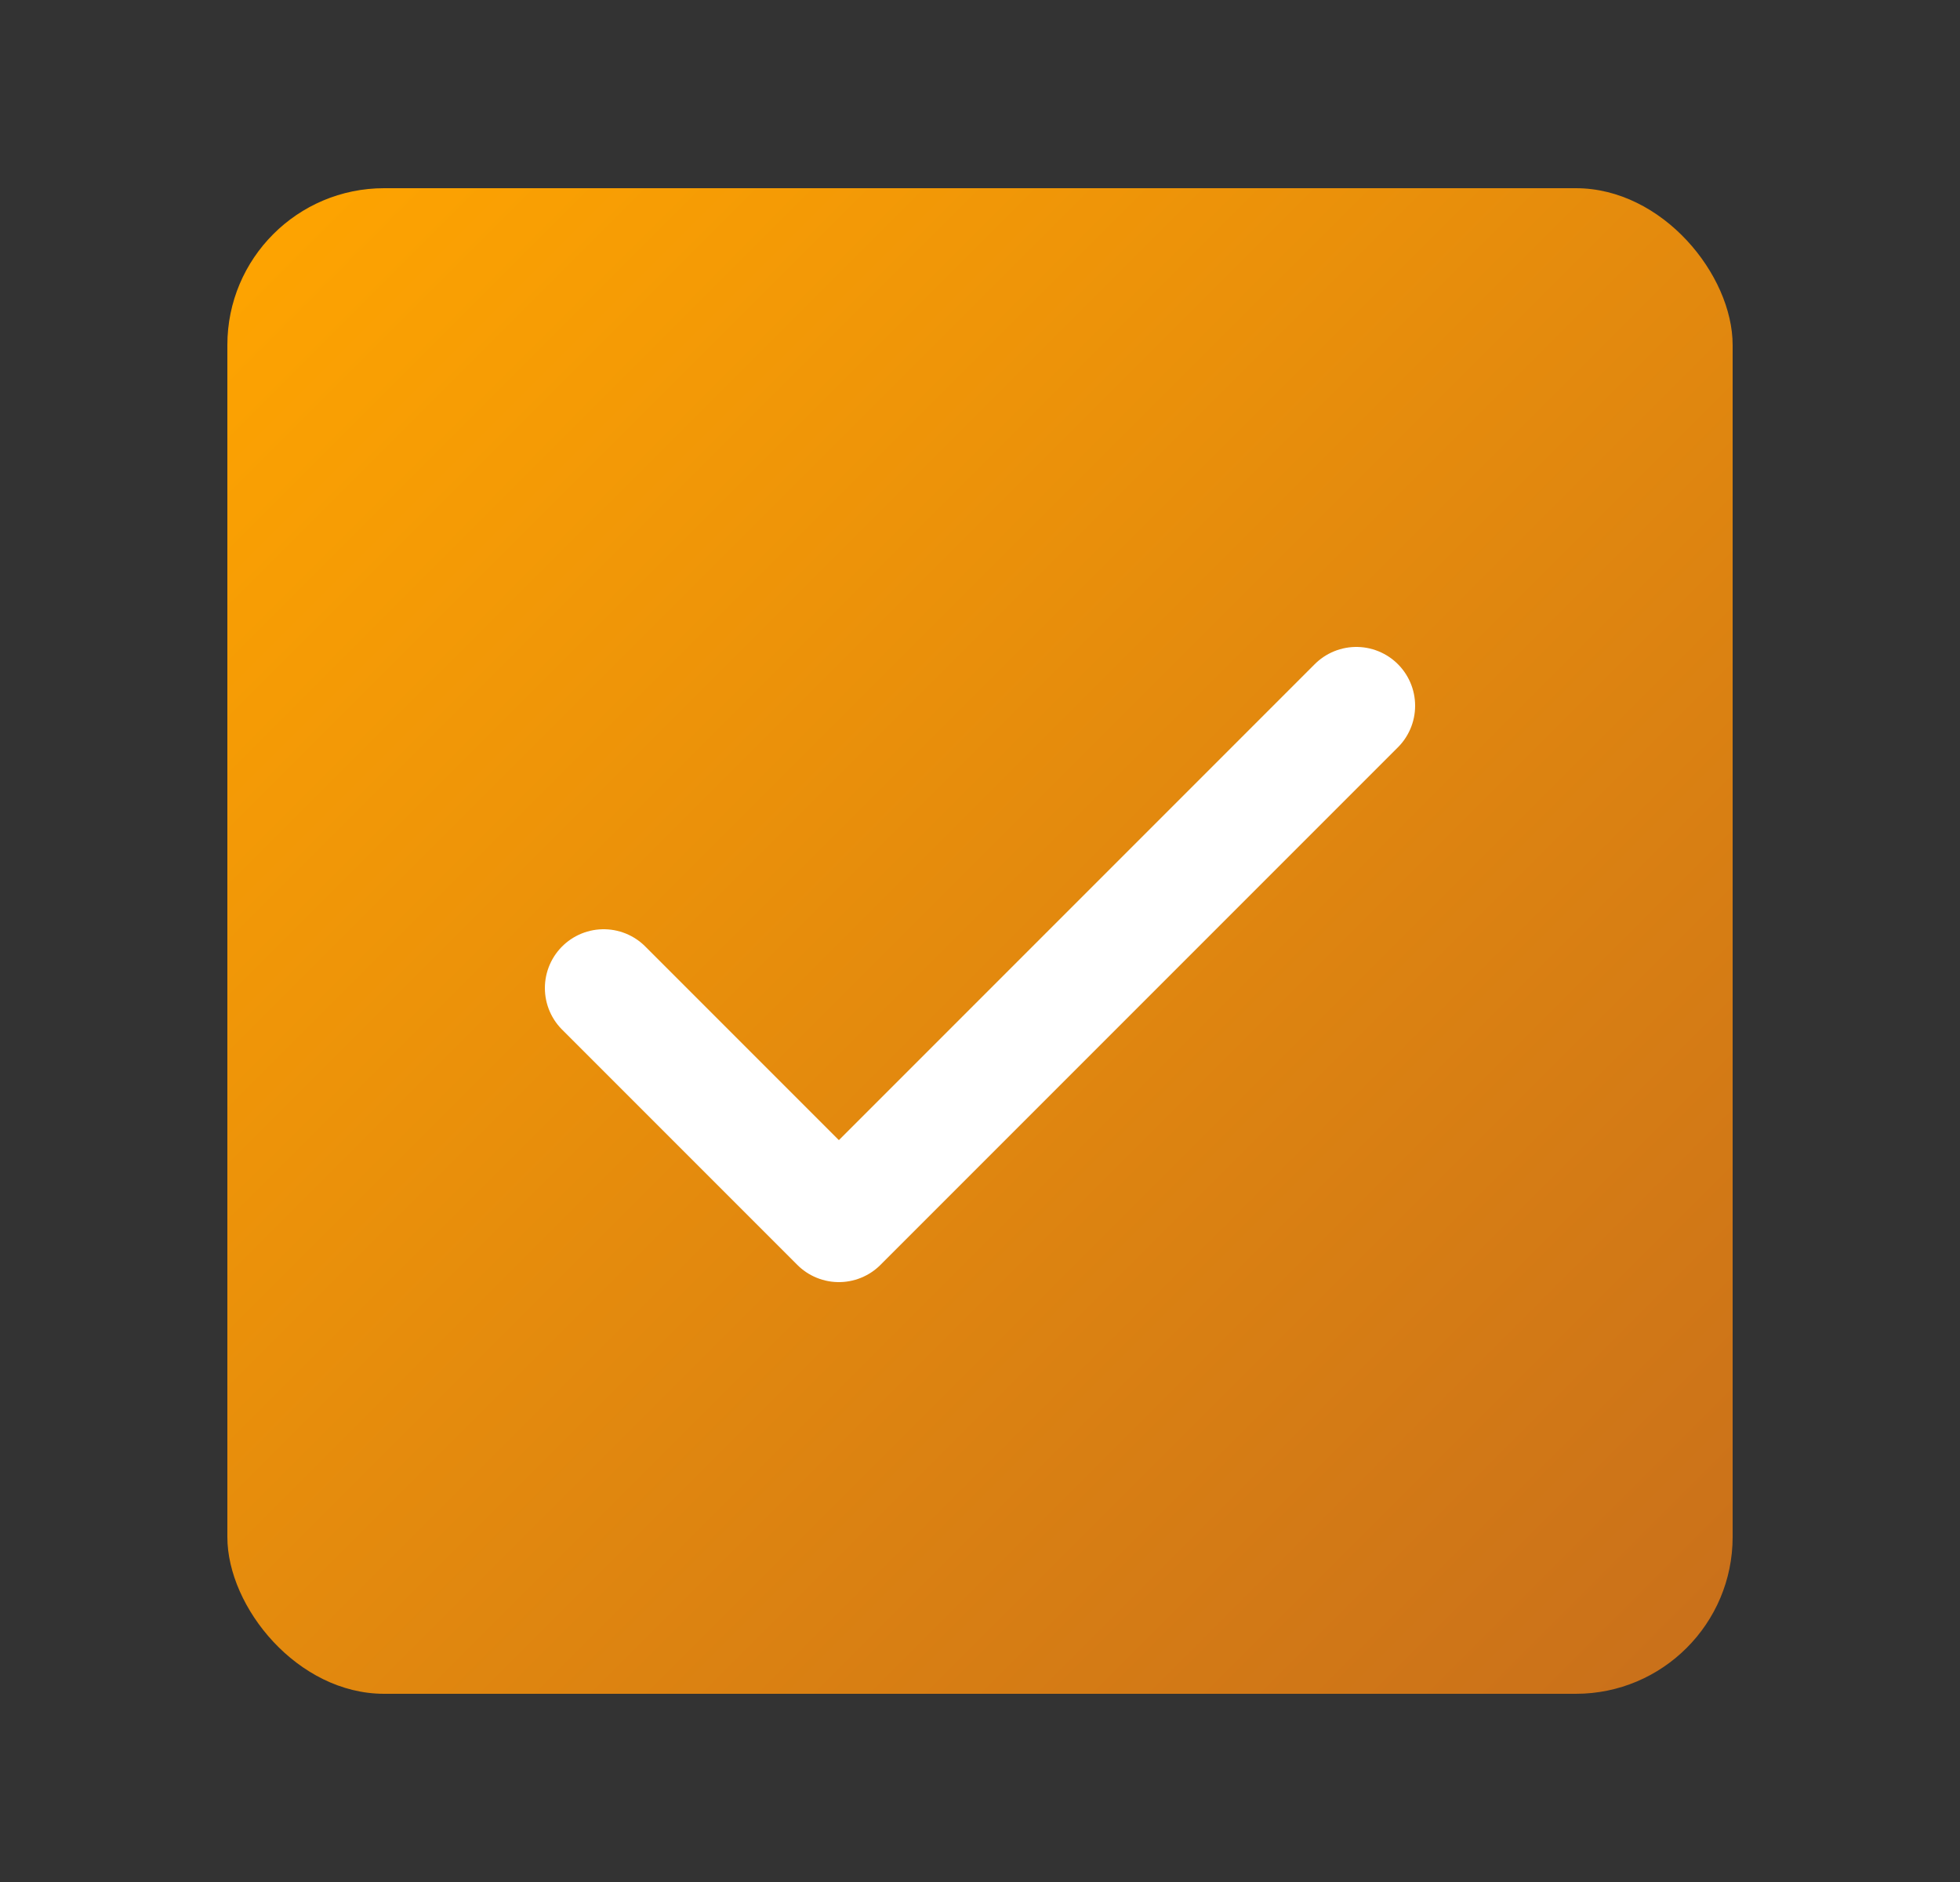 <svg width="25" height="24" viewBox="0 0 25 24" fill="none" xmlns="http://www.w3.org/2000/svg">
<rect x="0" y="0" width="25" height="24" fill="#333333" stroke="none"/>
<rect x="2.9" y="2.4" width="19.2" height="19.2" rx="2" fill="url(#paint0_linear_56696_2656)"/>
<path d="M17.3 9L10.7 15.6L7.7 12.6" stroke="white" stroke-width="1.5" stroke-linecap="round" stroke-linejoin="round"/>
<defs>
<linearGradient id="paint0_linear_56696_2656" x1="2.9" y1="2.4" x2="22.1" y2="21.6" gradientUnits="userSpaceOnUse">
<stop stop-color="#FFA500"/>
<stop offset="1" stop-color="#C86F1B"/>
</linearGradient>
</defs>
</svg>
